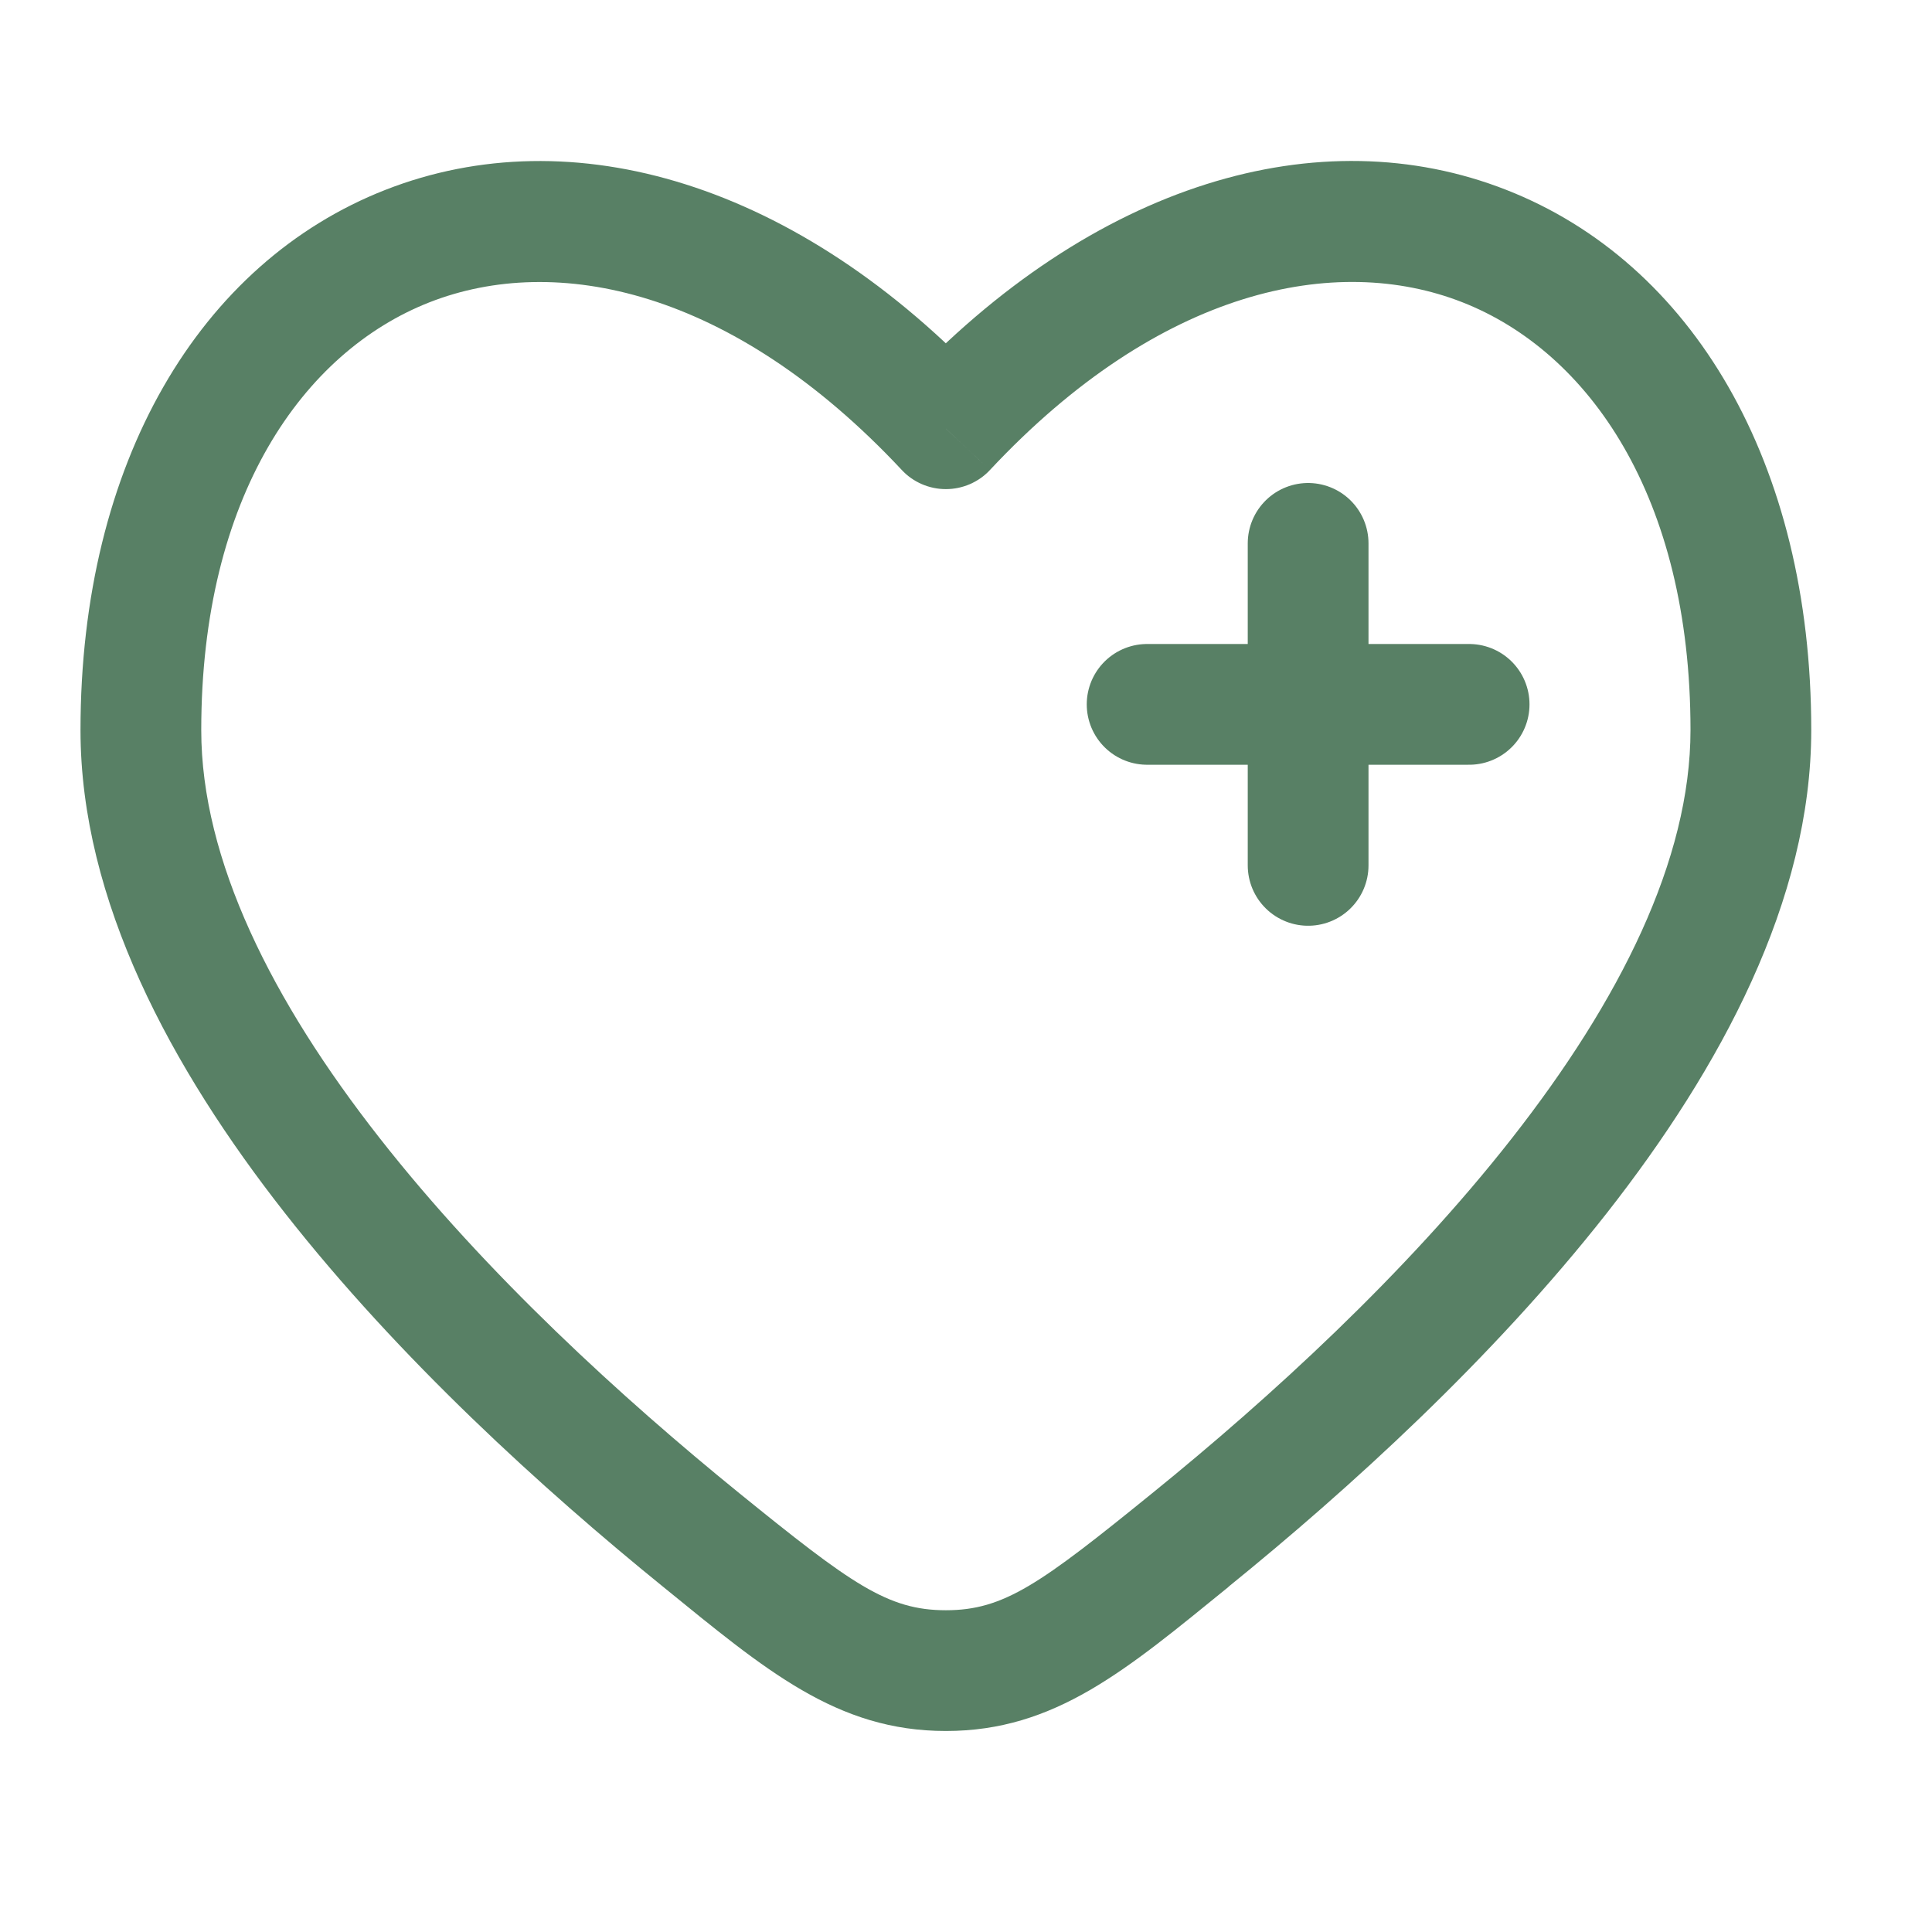 <svg width="24" height="24" viewBox="0 0 24 24" fill="none" xmlns="http://www.w3.org/2000/svg">
<g clip-path="url(#clip0_3038_32748)">
<path d="M11.75 5.326L11.202 5.838C11.272 5.914 11.357 5.973 11.451 6.014C11.546 6.055 11.647 6.076 11.75 6.076C11.853 6.076 11.954 6.055 12.049 6.014C12.143 5.973 12.228 5.914 12.298 5.838L11.75 5.326ZM9.184 18.549C7.734 17.372 6.042 15.829 4.718 14.14C3.379 12.434 2.5 10.681 2.5 9.07H1C1 11.188 2.13 13.273 3.537 15.066C4.959 16.88 6.747 18.503 8.239 19.713L9.184 18.549ZM2.5 9.07C2.5 6.165 3.768 4.37 5.336 3.755C6.901 3.142 9.09 3.58 11.202 5.838L12.298 4.814C9.91 2.26 7.099 1.454 4.789 2.358C2.482 3.262 1 5.744 1 9.07H2.5ZM15.26 19.712C16.753 18.502 18.541 16.878 19.963 15.066C21.37 13.271 22.5 11.187 22.5 9.068H21C21 10.681 20.12 12.432 18.782 14.139C17.458 15.829 15.766 17.372 14.316 18.547L15.26 19.712ZM22.5 9.068C22.5 5.743 21.018 3.261 18.71 2.358C16.4 1.453 13.59 2.258 11.202 4.813L12.298 5.838C14.41 3.58 16.599 3.141 18.164 3.754C19.732 4.368 21 6.164 21 9.068H22.5ZM8.239 19.713C9.509 20.745 10.392 21.503 11.75 21.503V20.003C11.027 20.003 10.577 19.678 9.184 18.549L8.239 19.713ZM14.316 18.547C12.923 19.677 12.473 20.003 11.75 20.003V21.503C13.108 21.503 13.991 20.745 15.261 19.713L14.316 18.547Z" fill="#588065"/>
<path d="M18.25 8.75H16.25M16.25 8.75H14.25M16.25 8.75V6.75M16.25 8.75V10.75" stroke="#588065" stroke-width="1.5" stroke-linecap="round"/>
</g>
<defs>
<clipPath id="clip0_3038_32748">
<rect width="24" height="24" fill="white"/>
</clipPath>
</defs>
</svg>
